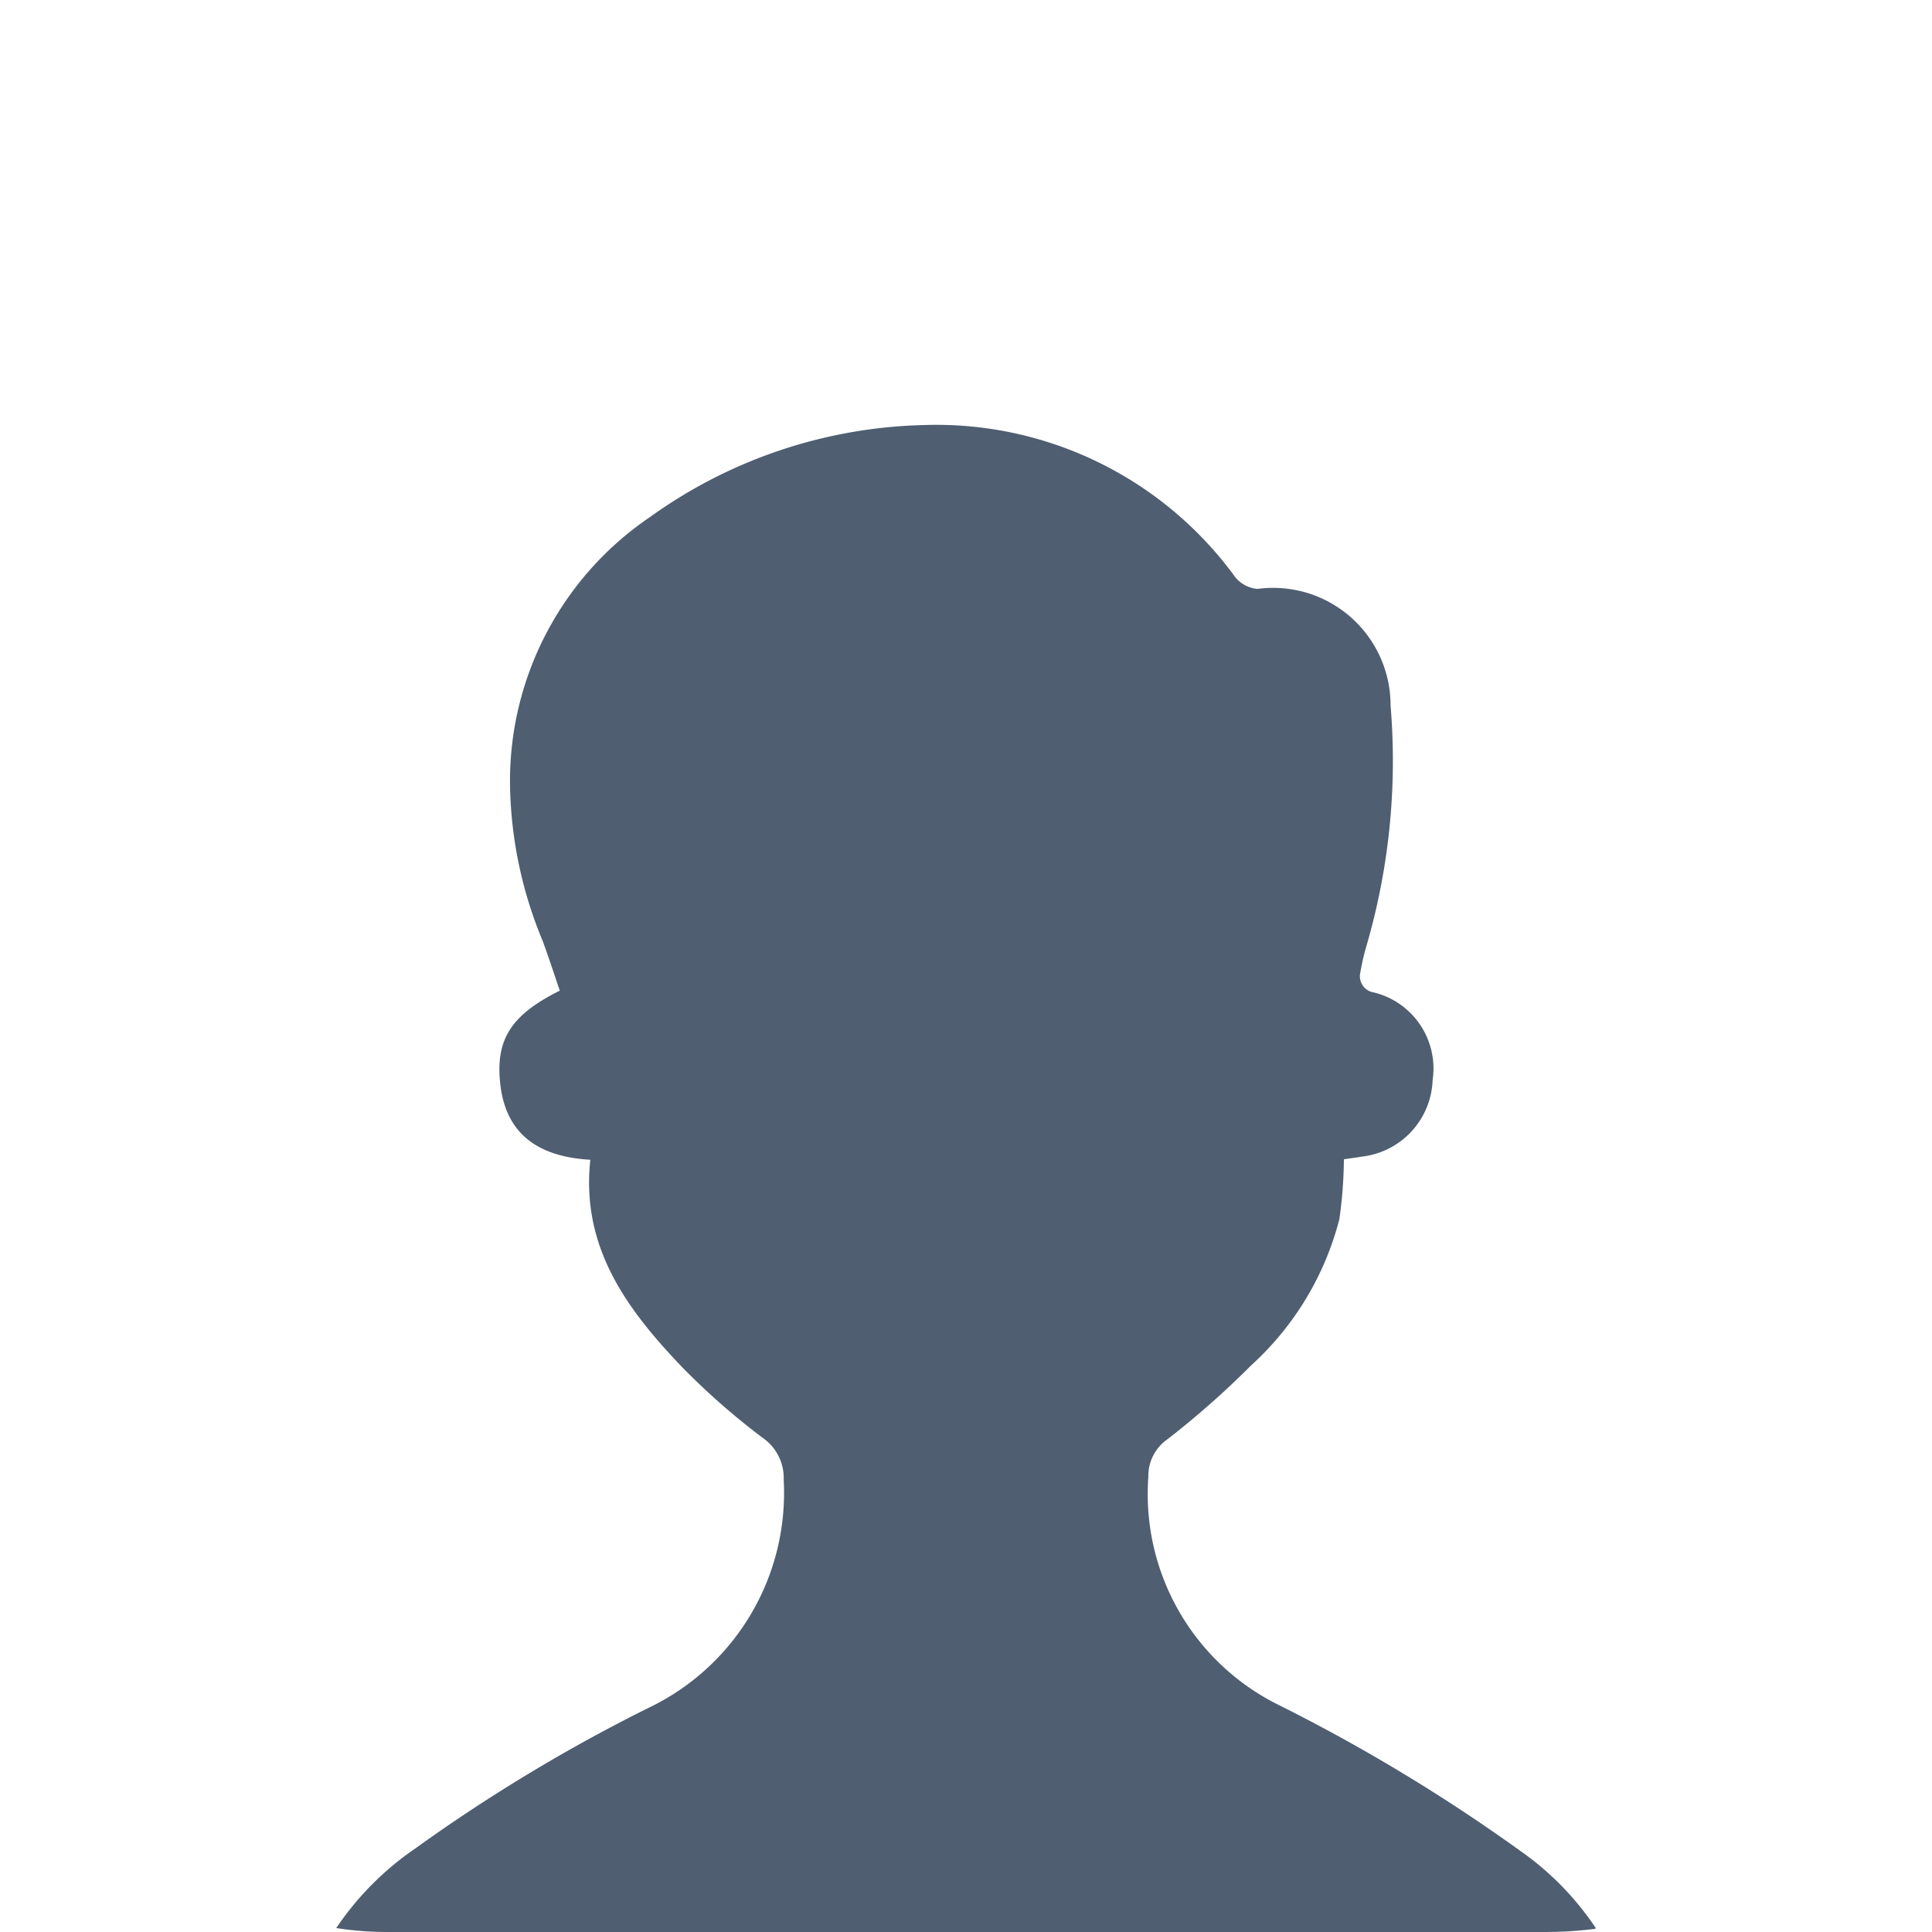 <svg xmlns="http://www.w3.org/2000/svg" xmlns:xlink="http://www.w3.org/1999/xlink" width="50" height="50" viewBox="0 0 50 50">
  <defs>
    <clipPath id="clip-path">
      <rect id="Rectangle_7657" data-name="Rectangle 7657" width="50" height="50" rx="10" transform="translate(1770 60)" fill="#4eb969" opacity="0.7"/>
    </clipPath>
  </defs>
  <g id="profile_icon" data-name="profile icon" transform="translate(-1770 -60)" clip-path="url(#clip-path)">
    <path id="Path_2547" data-name="Path 2547" d="M32.6,38.9A24.577,24.577,0,0,1,0,38.9a7.722,7.722,0,0,1,2.048-2.063,43.449,43.449,0,0,1,6.018-3.63,6.164,6.164,0,0,0,3.516-5.91,1.264,1.264,0,0,0-.551-1.092A18.585,18.585,0,0,1,8.972,24.4c-1.425-1.489-2.643-3.1-2.394-5.386-1.267-.073-2.167-.6-2.327-1.927-.142-1.182.274-1.822,1.536-2.45-.144-.421-.284-.856-.442-1.285A10.918,10.918,0,0,1,4.5,9.37,8.256,8.256,0,0,1,8.119,2.382,12.641,12.641,0,0,1,15.186,0,9.564,9.564,0,0,1,23.271,3.94a.837.837,0,0,0,.572.3,3.04,3.04,0,0,1,3.445,3.021,17.124,17.124,0,0,1-.631,6.242,5.92,5.92,0,0,0-.15.656.424.424,0,0,0,.351.525,2.027,2.027,0,0,1,1.518,2.268,2.068,2.068,0,0,1-1.838,1.981c-.155.026-.311.046-.458.068a11.762,11.762,0,0,1-.117,1.549,7.706,7.706,0,0,1-2.285,3.786,22.721,22.721,0,0,1-2.166,1.912,1.156,1.156,0,0,0-.493.971,6.089,6.089,0,0,0,3.405,5.92A45.617,45.617,0,0,1,30.646,36.9a7.539,7.539,0,0,1,1.954,2" transform="translate(1778.7 71.001)" fill="rgba(5,26,53,0.7)"/>
  </g>
</svg>
